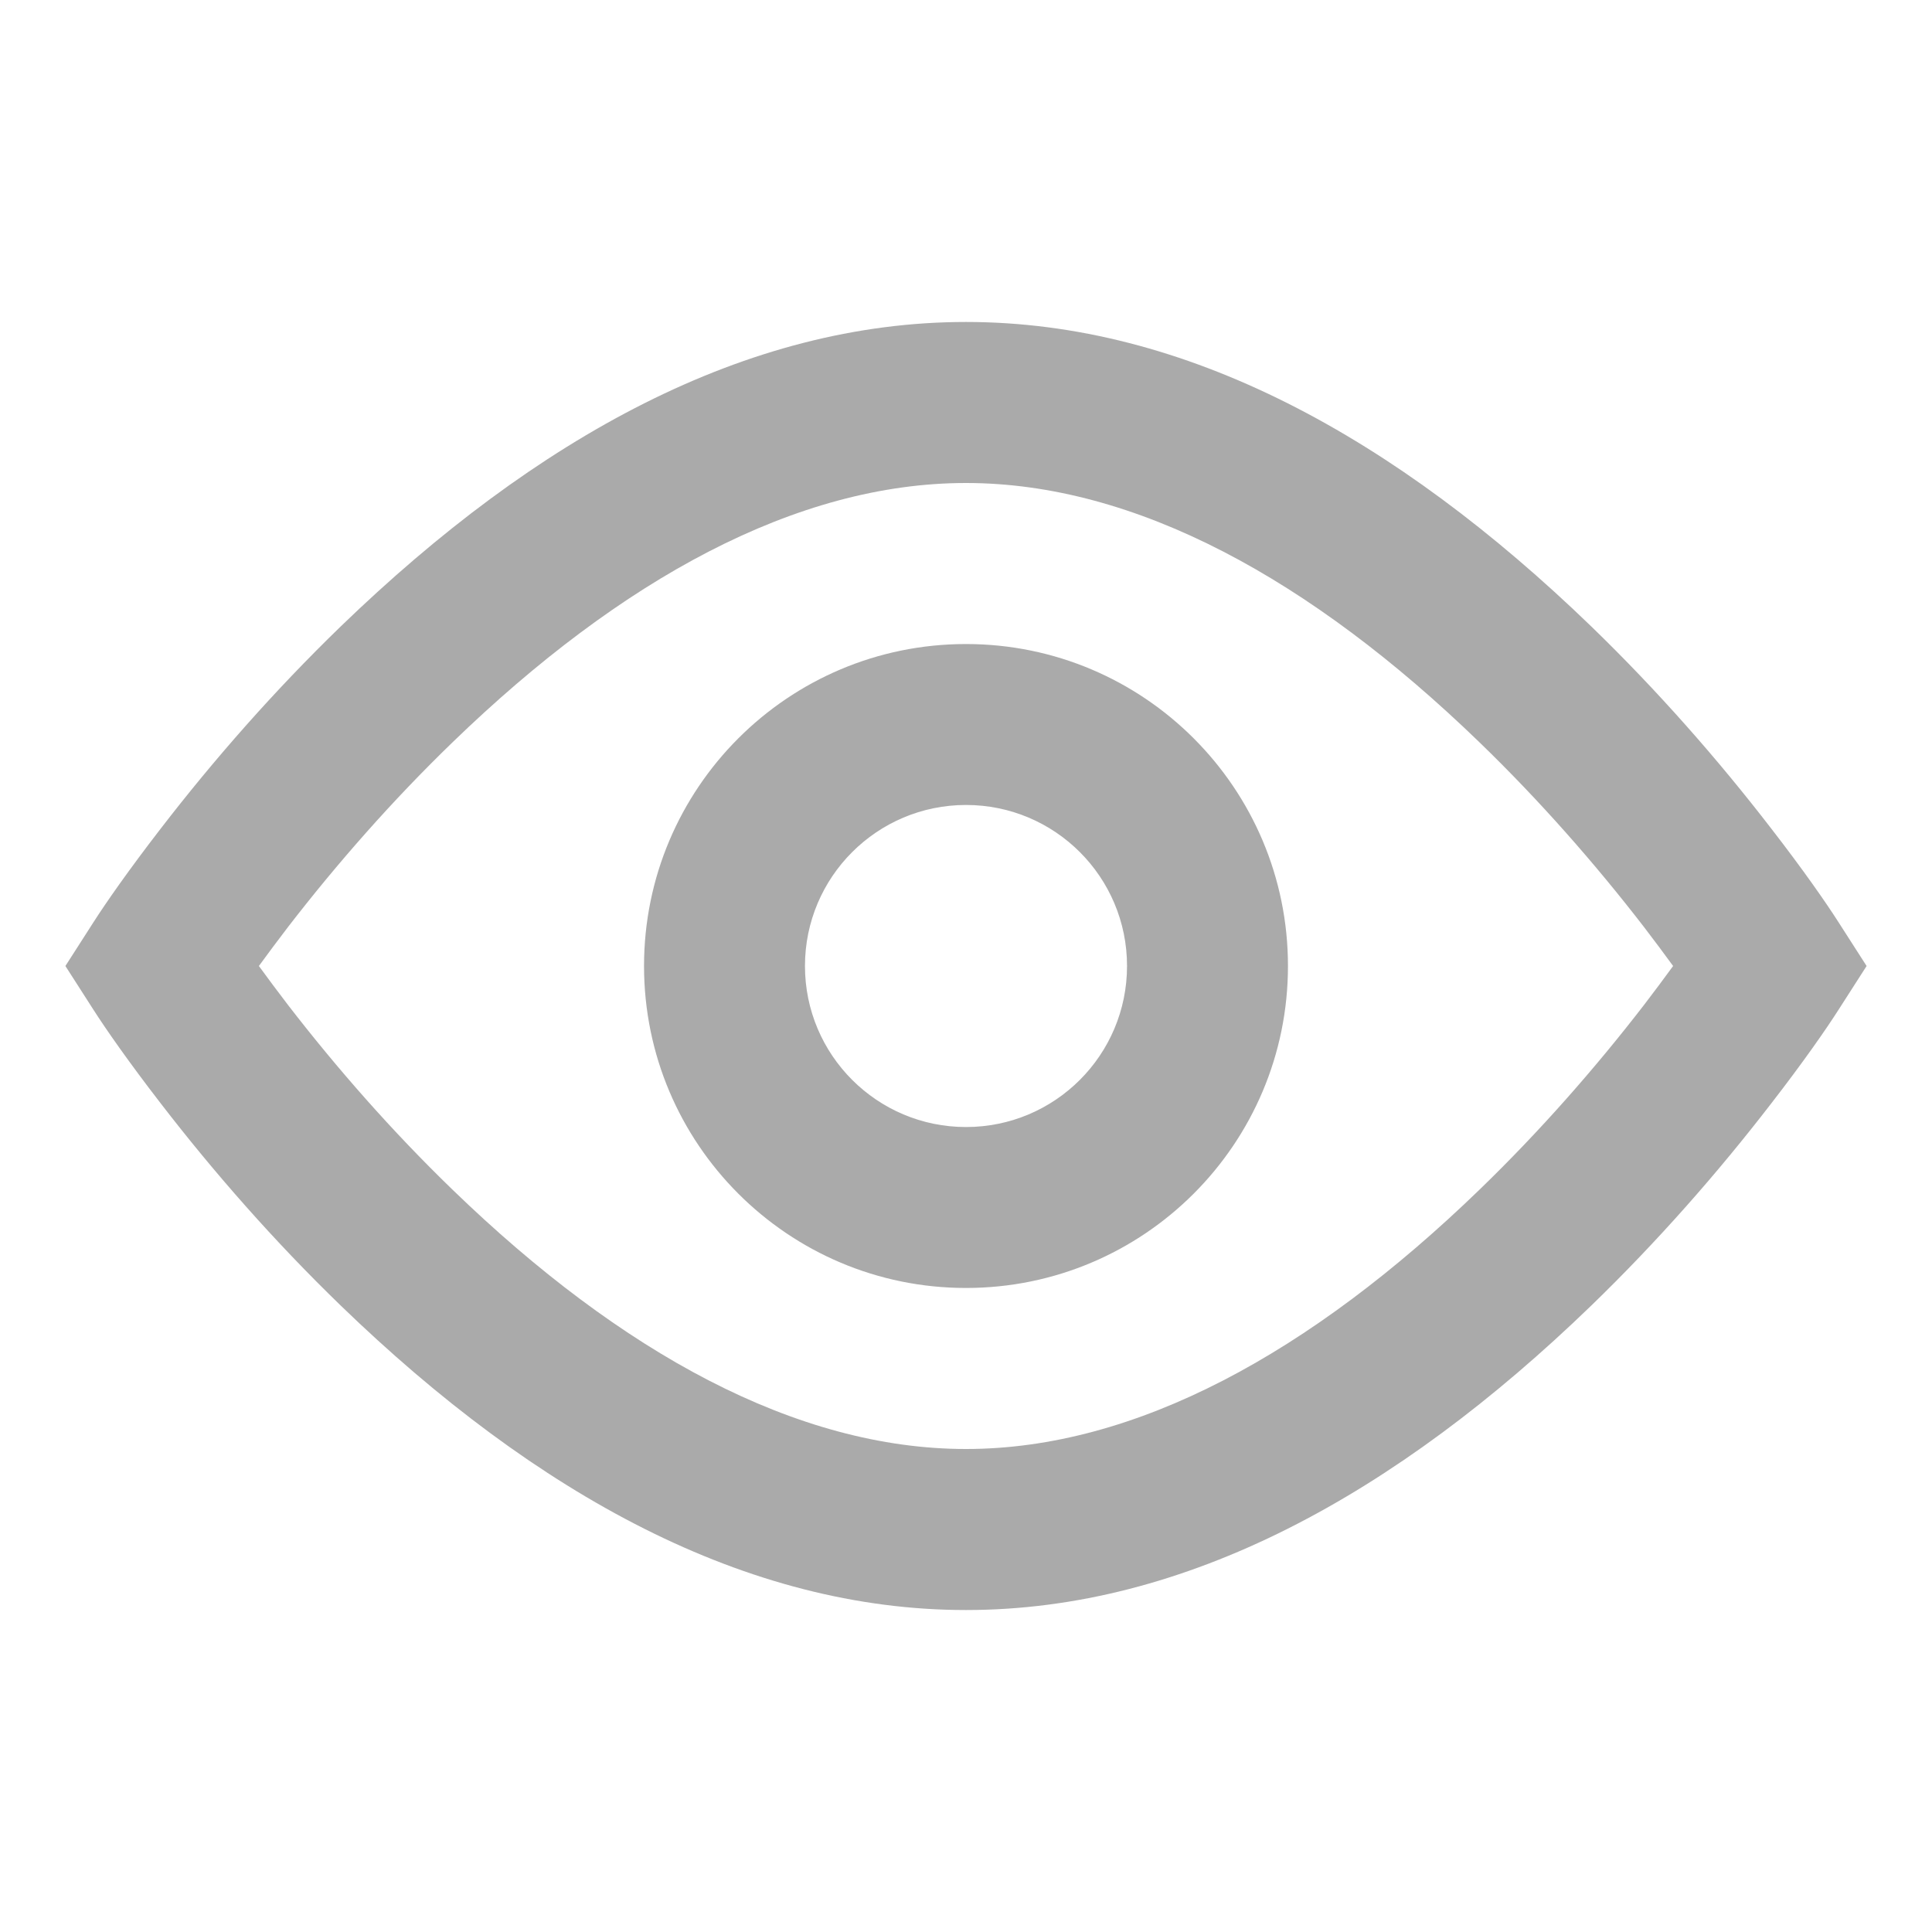 <svg width="20" height="20" viewBox="0 0 20 20" fill="none" xmlns="http://www.w3.org/2000/svg">
<g id="icn_eye_on">
<path id="icon" fill-rule="evenodd" clip-rule="evenodd" d="M10 3.333C12.273 3.333 14.446 4.526 16.472 6.484C17.163 7.153 17.788 7.866 18.338 8.58C18.671 9.01 18.906 9.349 19.035 9.551L19.323 10L19.035 10.449C18.906 10.651 18.671 10.99 18.338 11.42C17.788 12.134 17.163 12.847 16.472 13.516C14.446 15.475 12.273 16.667 10 16.667C7.727 16.667 5.554 15.475 3.528 13.516C2.837 12.847 2.212 12.134 1.662 11.42C1.33 10.99 1.094 10.651 0.965 10.449L0.677 10L0.965 9.551C1.094 9.349 1.33 9.01 1.662 8.58C2.212 7.866 2.837 7.153 3.528 6.484C5.554 4.526 7.727 3.333 10 3.333ZM17.019 9.597C16.515 8.944 15.942 8.29 15.313 7.682C13.569 5.995 11.754 5 10 5C8.246 5 6.431 5.995 4.687 7.682C4.058 8.29 3.485 8.944 2.981 9.597C2.873 9.739 2.772 9.873 2.68 10C2.772 10.127 2.873 10.261 2.981 10.403C3.485 11.056 4.058 11.71 4.687 12.318C6.431 14.005 8.246 15 10 15C11.754 15 13.569 14.005 15.313 12.318C15.942 11.71 16.515 11.056 17.019 10.403C17.127 10.261 17.228 10.127 17.32 10C17.228 9.873 17.127 9.739 17.019 9.597ZM6.667 10C6.667 11.841 8.159 13.333 10 13.333C11.841 13.333 13.333 11.841 13.333 10C13.333 8.159 11.841 6.667 10 6.667C8.159 6.667 6.667 8.159 6.667 10ZM11.667 10C11.667 10.921 10.921 11.667 10 11.667C9.08 11.667 8.333 10.921 8.333 10C8.333 9.079 9.08 8.333 10 8.333C10.921 8.333 11.667 9.079 11.667 10Z" fill="#AAAAAA"/>
</g>
</svg>
